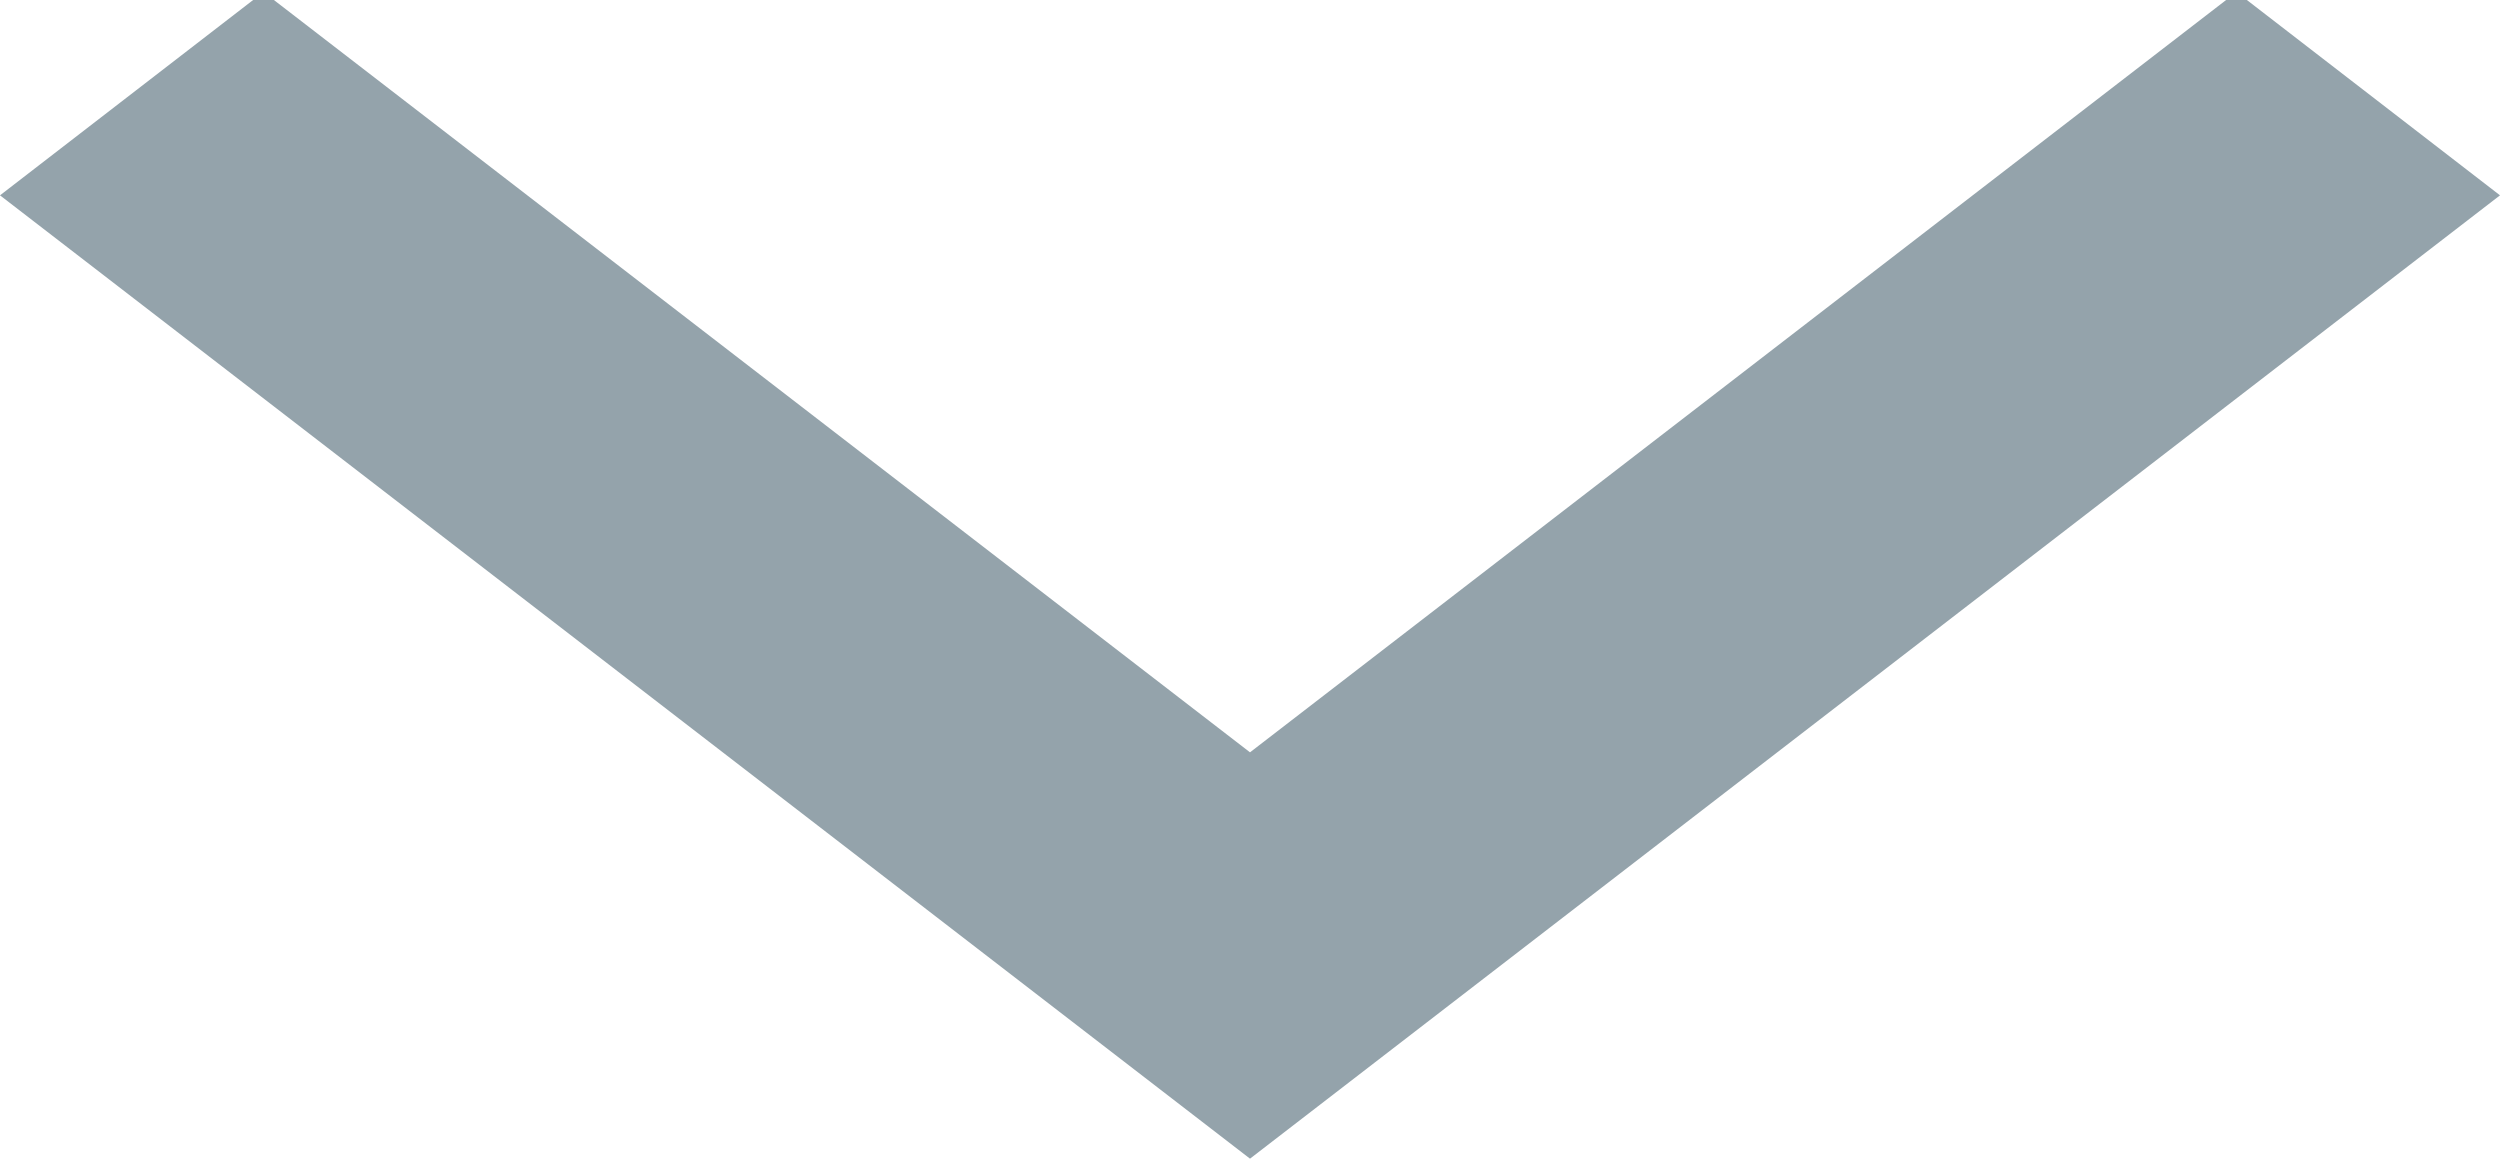 <svg width="15" height="7" viewBox="0 0 15 7" xmlns="http://www.w3.org/2000/svg"><title>Imported-Layers-Copy</title><path d="M13.419-.048L7.5 4.514 1.581-.048 0 1.172l7.5 5.78 7.5-5.78-1.581-1.22z" fill="#94A3AB" fill-rule="evenodd"/></svg>
